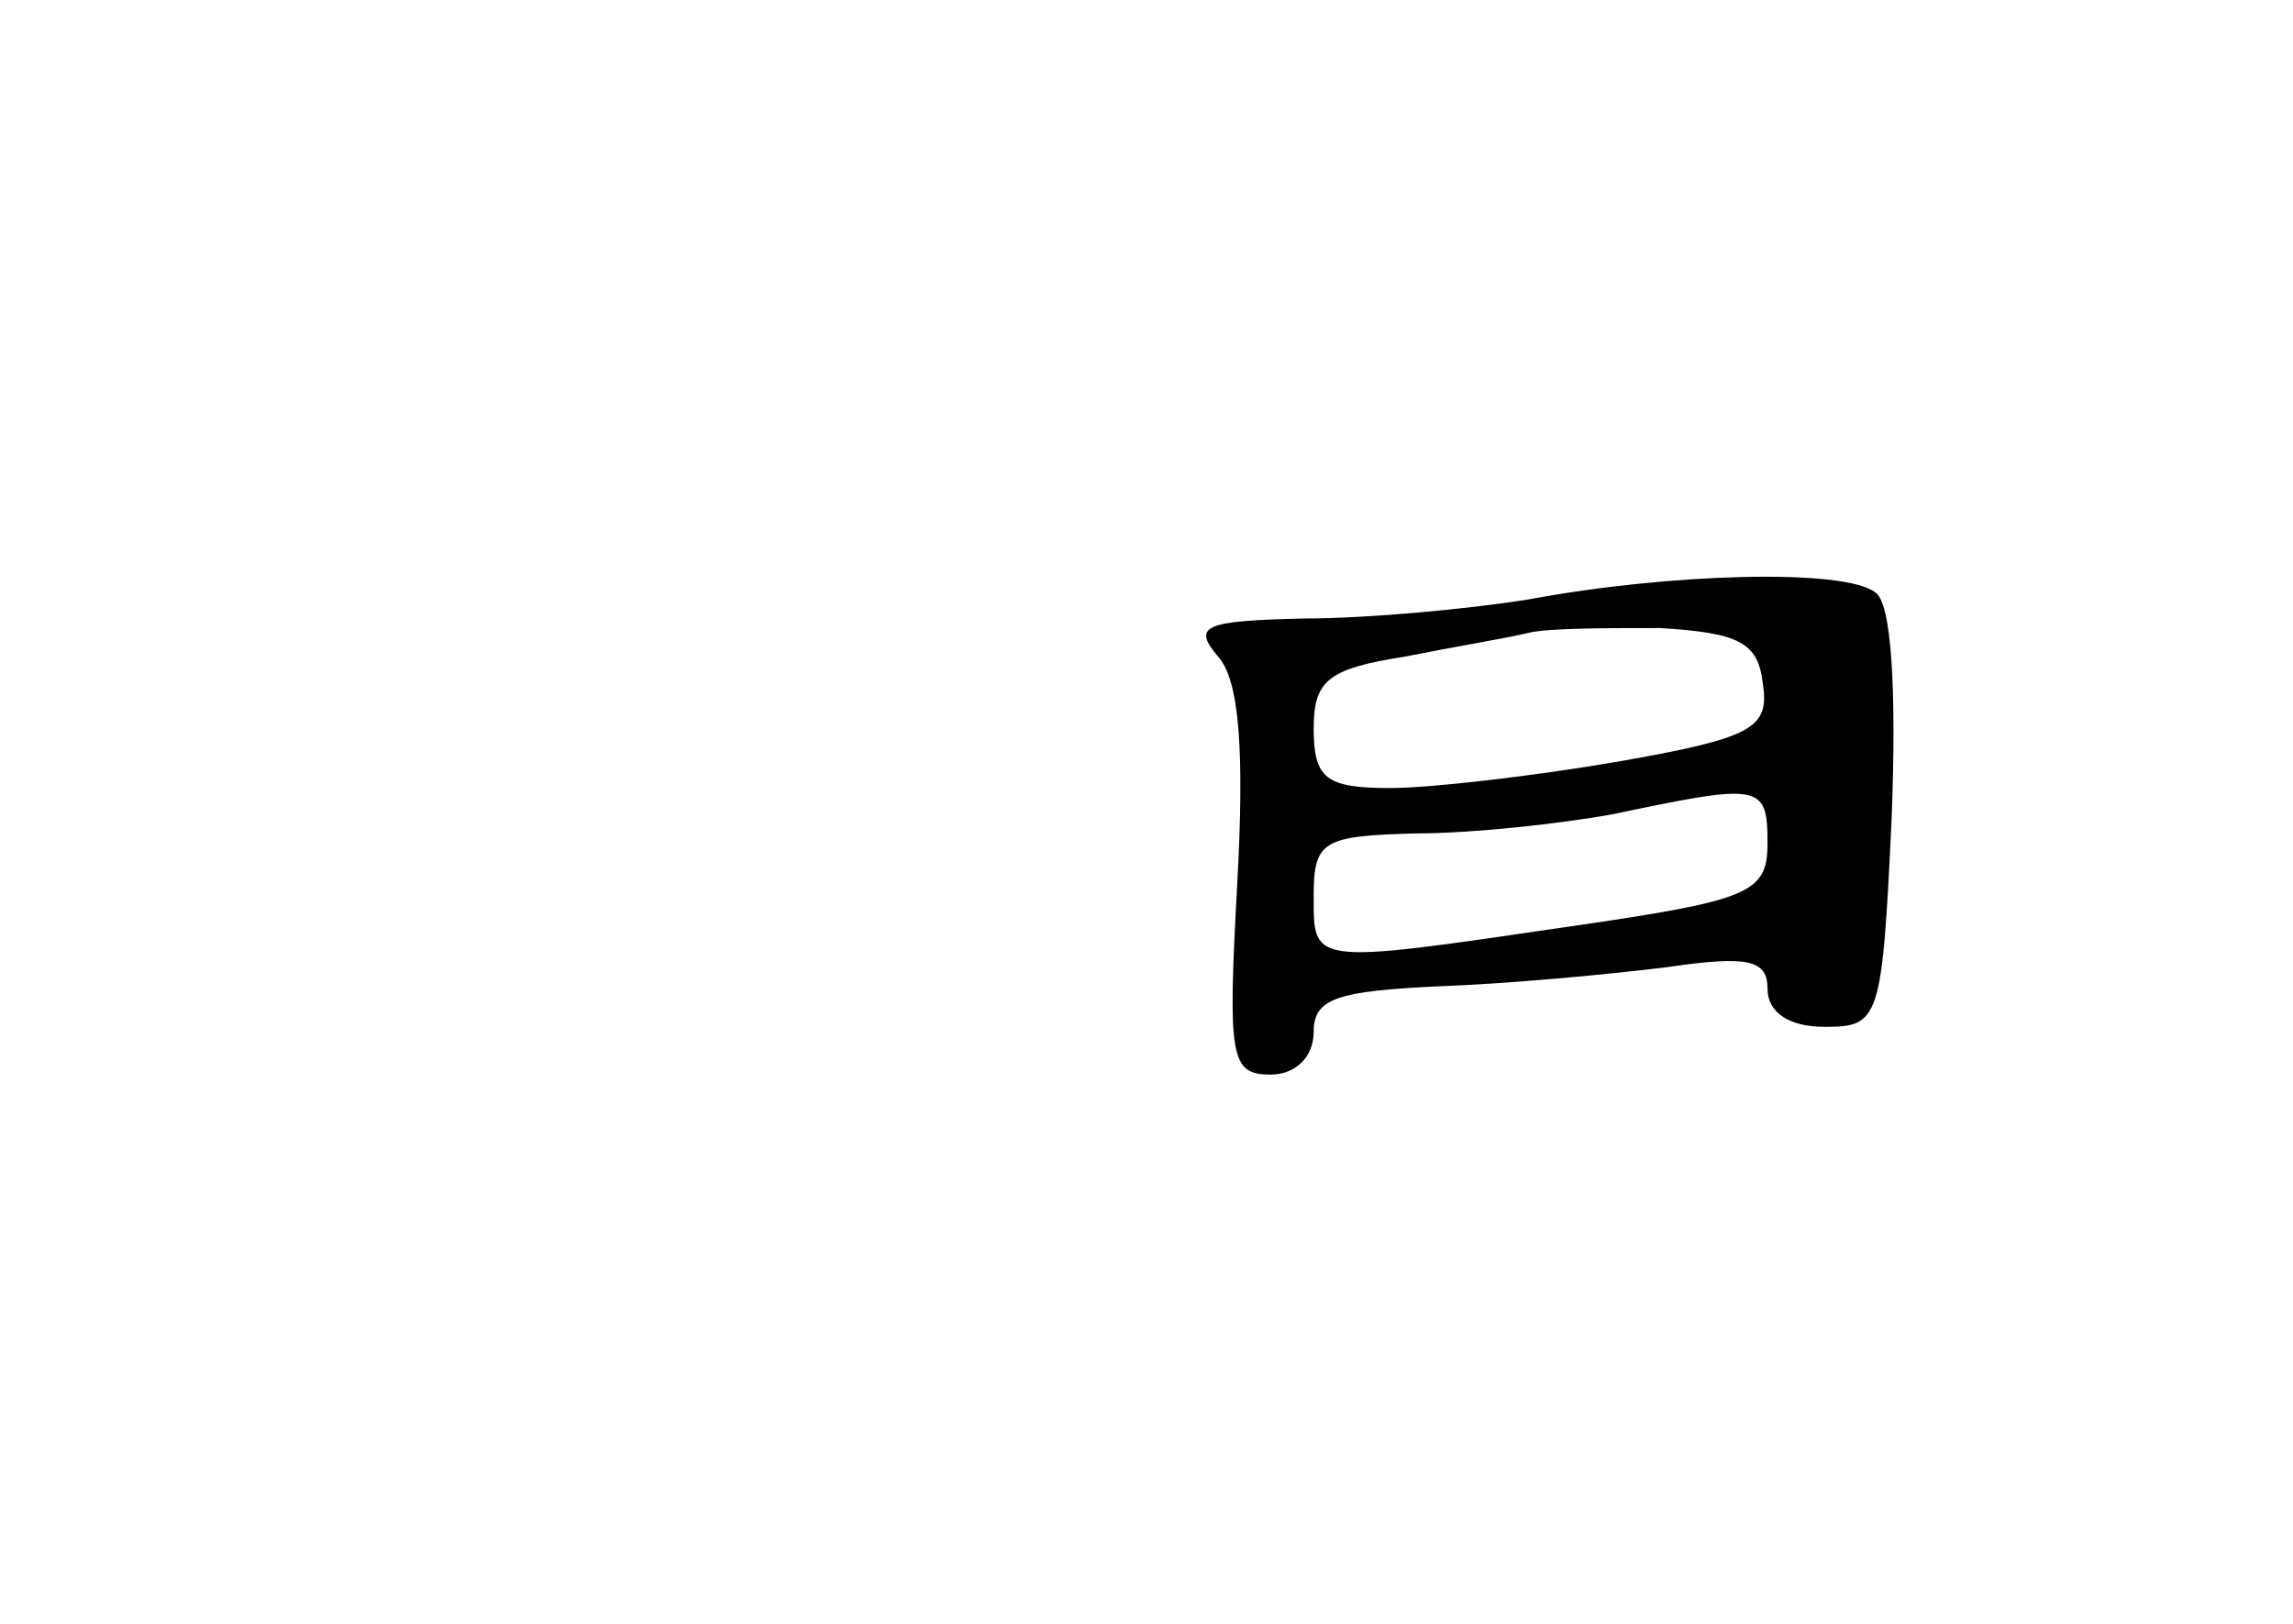 <?xml version="1.0" standalone="no"?>
<!DOCTYPE svg PUBLIC "-//W3C//DTD SVG 20010904//EN"
 "http://www.w3.org/TR/2001/REC-SVG-20010904/DTD/svg10.dtd">
<svg version="1.0" xmlns="http://www.w3.org/2000/svg"
 width="96pt" height="68pt" viewBox="0 0 96 68"
 preserveAspectRatio="xMidYMid meet">
<g transform="translate(0,68) scale(0.1,-0.1)"
fill="#000000" stroke="none">
<path d="M640 429 c-25 -4 -67 -8 -94 -8 -42 -1 -47 -3 -36 -16 9 -10 11 -40
8 -95 -4 -73 -3 -80 14 -80 10 0 18 7 18 18 0 14 10 17 53 19 28 1 71 5 95 8
34 5 42 3 42 -9 0 -10 9 -16 24 -16 23 0 24 3 28 88 2 53 0 90 -7 94 -13 10
-86 8 -145 -3z m98 -35 c3 -19 -4 -23 -61 -33 -35 -6 -78 -11 -95 -11 -27 0
-32 4 -32 25 0 20 6 25 38 30 20 4 44 8 52 10 8 2 33 2 55 2 33 -2 41 -6 43
-23z m2 -67 c0 -21 -7 -24 -83 -35 -109 -16 -107 -16 -107 13 0 23 4 25 43 26
23 0 60 4 82 8 62 13 65 13 65 -12z"/>
</g>
</svg>
